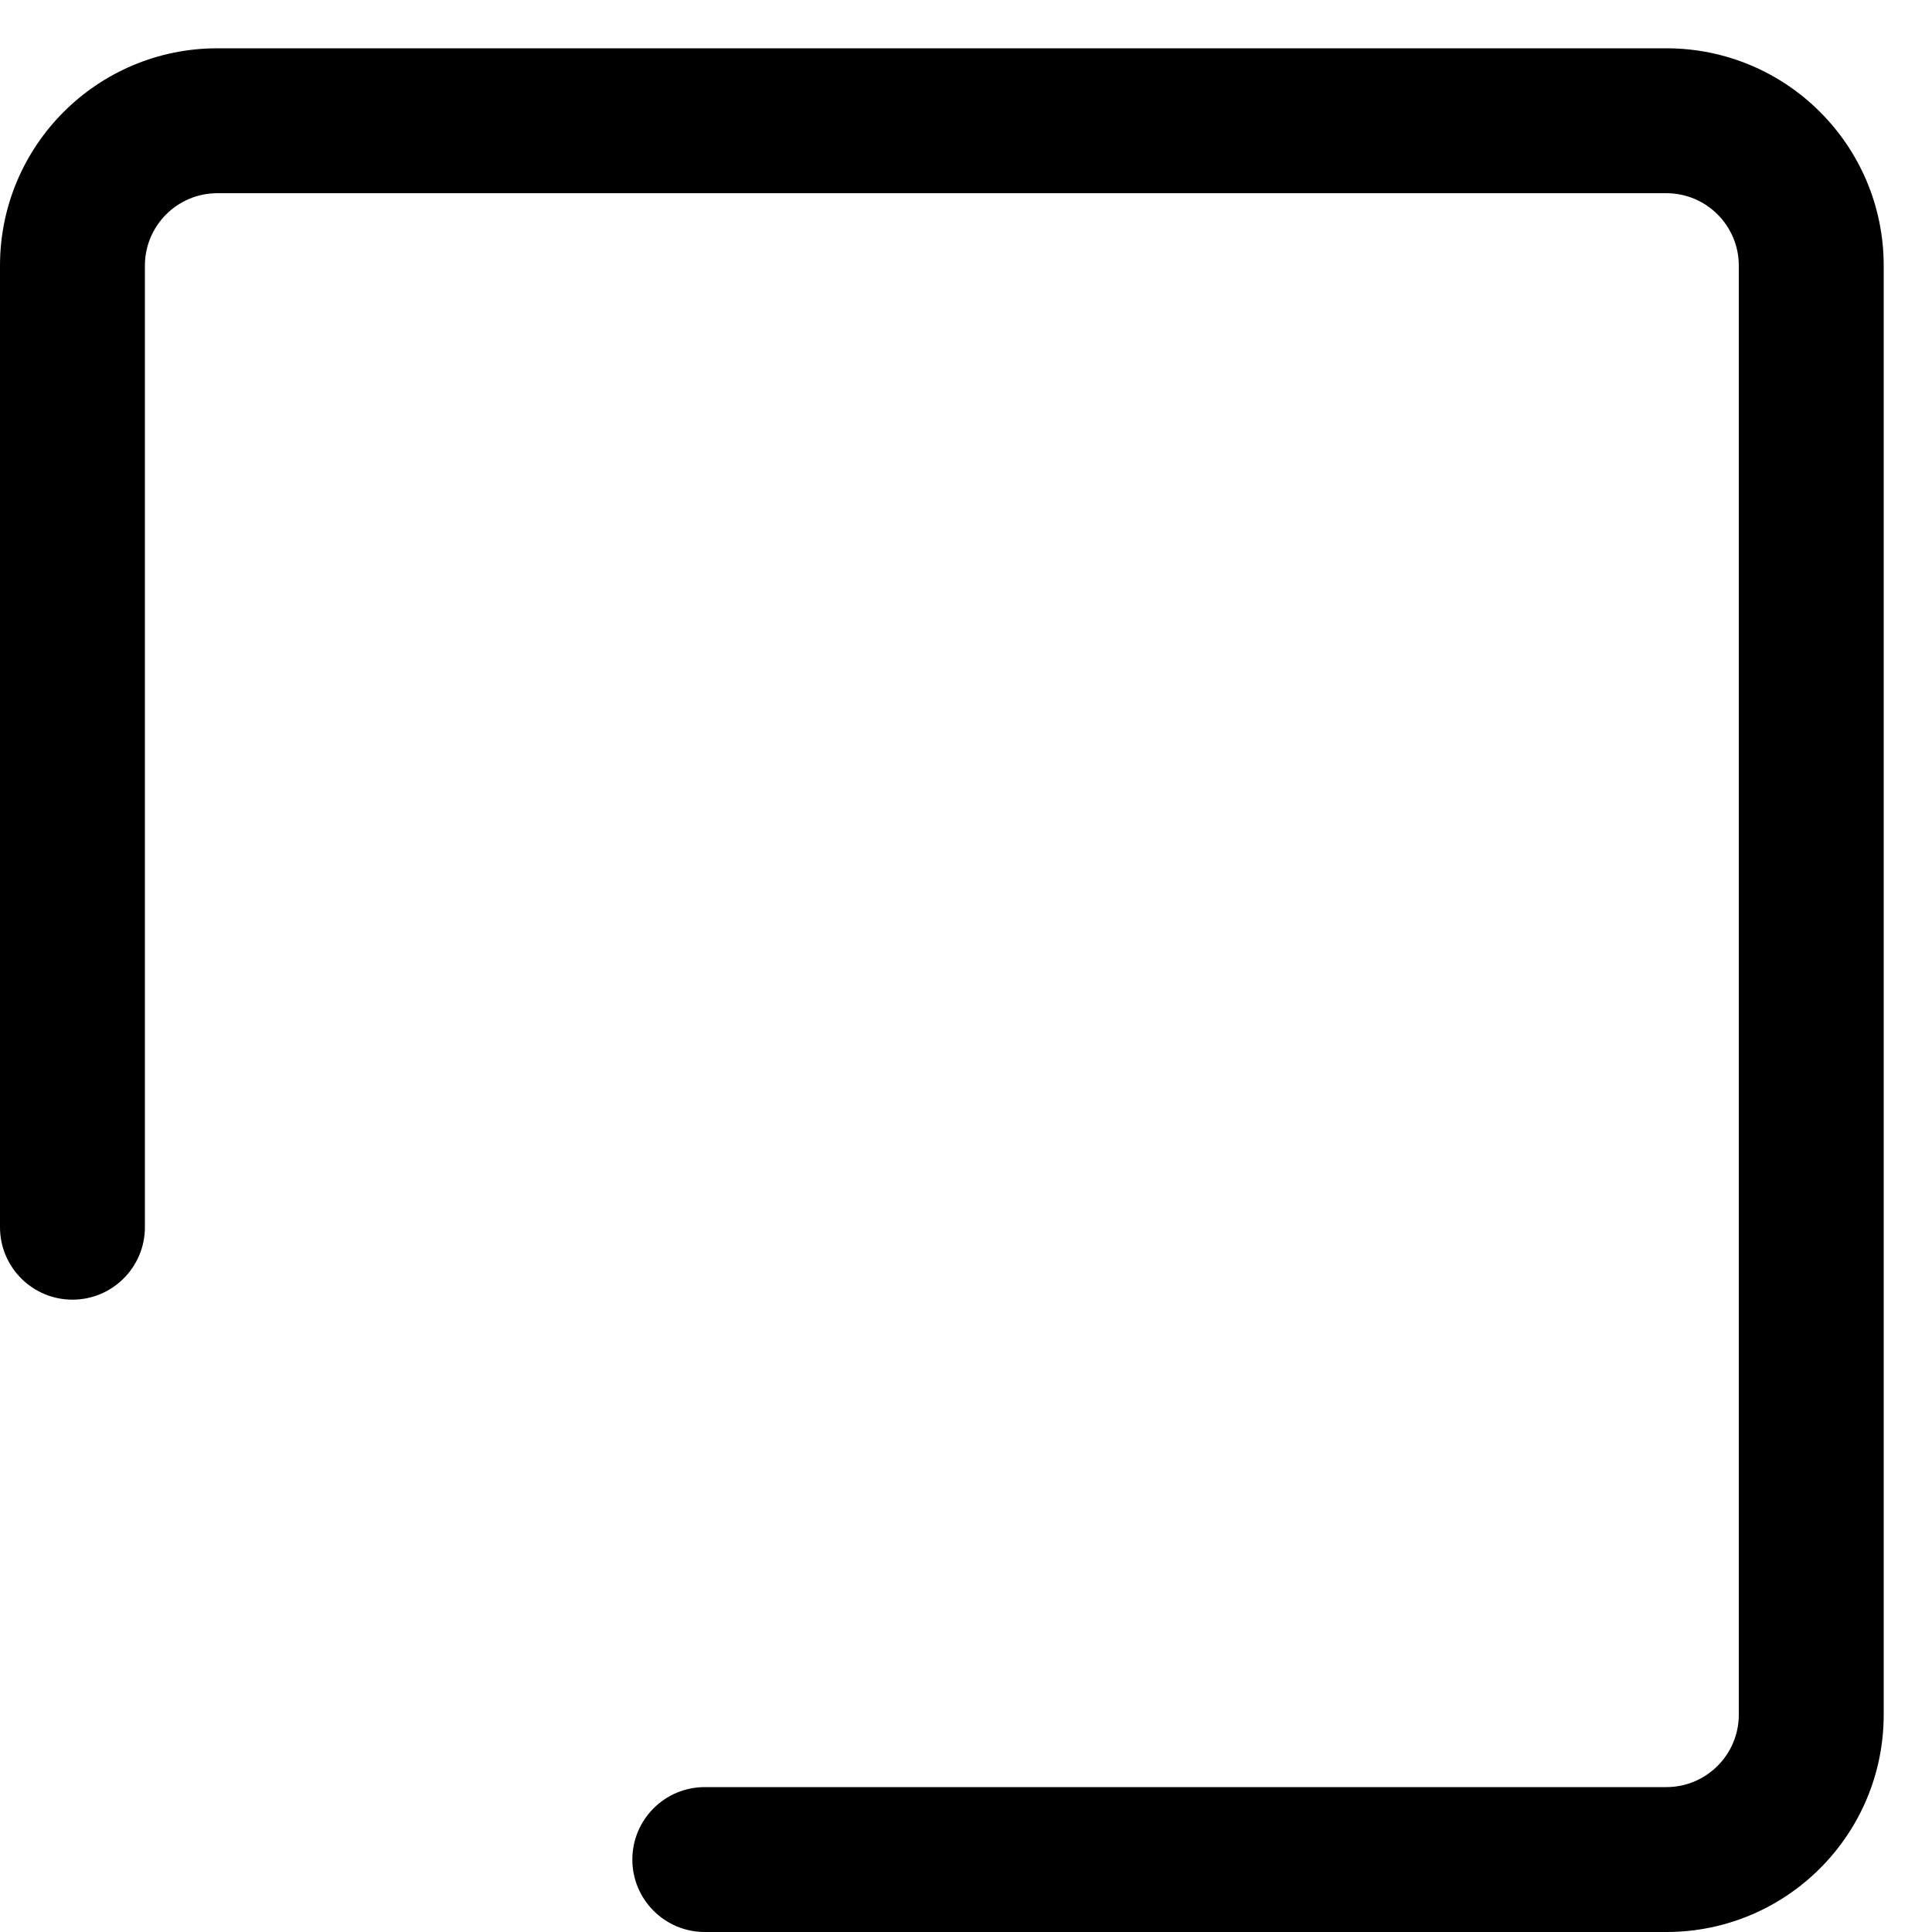 ﻿<?xml version="1.0" encoding="utf-8"?>
<svg version="1.1" xmlns:xlink="http://www.w3.org/1999/xlink" width="20px" height="20px" xmlns="http://www.w3.org/2000/svg">
  <defs>
    <pattern id="BGPattern" patternUnits="userSpaceOnUse" alignment="0 0" imageRepeat="None" />
    <mask fill="white" id="Clip4911">
      <path d="M 7.296 18.5  C 6.882 18.5  6.546 18.836  6.546 19.25  C 6.546 19.664  6.882 20  7.296 20  L 17.25 20  C 18.493 20  19.5 18.993  19.5 17.75  L 19.5 2.75  C 19.5 1.507  18.493 0.5  17.25 0.5  L 2.25 0.5  C 1.007 0.5  0 1.507  0 2.75  L 0 12.704  C 0 13.118  0.336 13.454  0.75 13.454  C 1.164 13.454  1.5 13.118  1.5 12.704  L 1.5 2.75  C 1.5 2.336  1.836 2  2.25 2  L 17.25 2  C 17.664 2  18 2.336  18 2.75  L 18 17.75  C 18 18.164  17.664 18.5  17.25 18.5  L 7.296 18.5  Z " fill-rule="evenodd" />
    </mask>
  </defs>
  <g transform="matrix(1 0 0 1 -2 0 )">
    <path d="M 7.296 18.5  C 6.882 18.5  6.546 18.836  6.546 19.25  C 6.546 19.664  6.882 20  7.296 20  L 17.25 20  C 18.493 20  19.5 18.993  19.5 17.75  L 19.5 2.75  C 19.5 1.507  18.493 0.5  17.25 0.5  L 2.25 0.5  C 1.007 0.5  0 1.507  0 2.75  L 0 12.704  C 0 13.118  0.336 13.454  0.75 13.454  C 1.164 13.454  1.5 13.118  1.5 12.704  L 1.5 2.75  C 1.5 2.336  1.836 2  2.25 2  L 17.25 2  C 17.664 2  18 2.336  18 2.75  L 18 17.75  C 18 18.164  17.664 18.5  17.25 18.5  L 7.296 18.5  Z " fill-rule="nonzero" fill="rgba(0, 0, 0, 1)" stroke="none" transform="matrix(1 0 0 1 2 0 )" class="fill" />
    <path d="M 7.296 18.5  C 6.882 18.5  6.546 18.836  6.546 19.25  C 6.546 19.664  6.882 20  7.296 20  L 17.25 20  C 18.493 20  19.5 18.993  19.5 17.75  L 19.5 2.75  C 19.5 1.507  18.493 0.5  17.25 0.5  L 2.25 0.5  C 1.007 0.5  0 1.507  0 2.75  L 0 12.704  C 0 13.118  0.336 13.454  0.75 13.454  C 1.164 13.454  1.5 13.118  1.5 12.704  L 1.5 2.75  C 1.5 2.336  1.836 2  2.25 2  L 17.25 2  C 17.664 2  18 2.336  18 2.75  L 18 17.75  C 18 18.164  17.664 18.5  17.25 18.5  L 7.296 18.5  Z " stroke-width="0" stroke-dasharray="0" stroke="rgba(255, 255, 255, 0)" fill="none" transform="matrix(1 0 0 1 2 0 )" class="stroke" mask="url(#Clip4911)" />
  </g>
</svg>